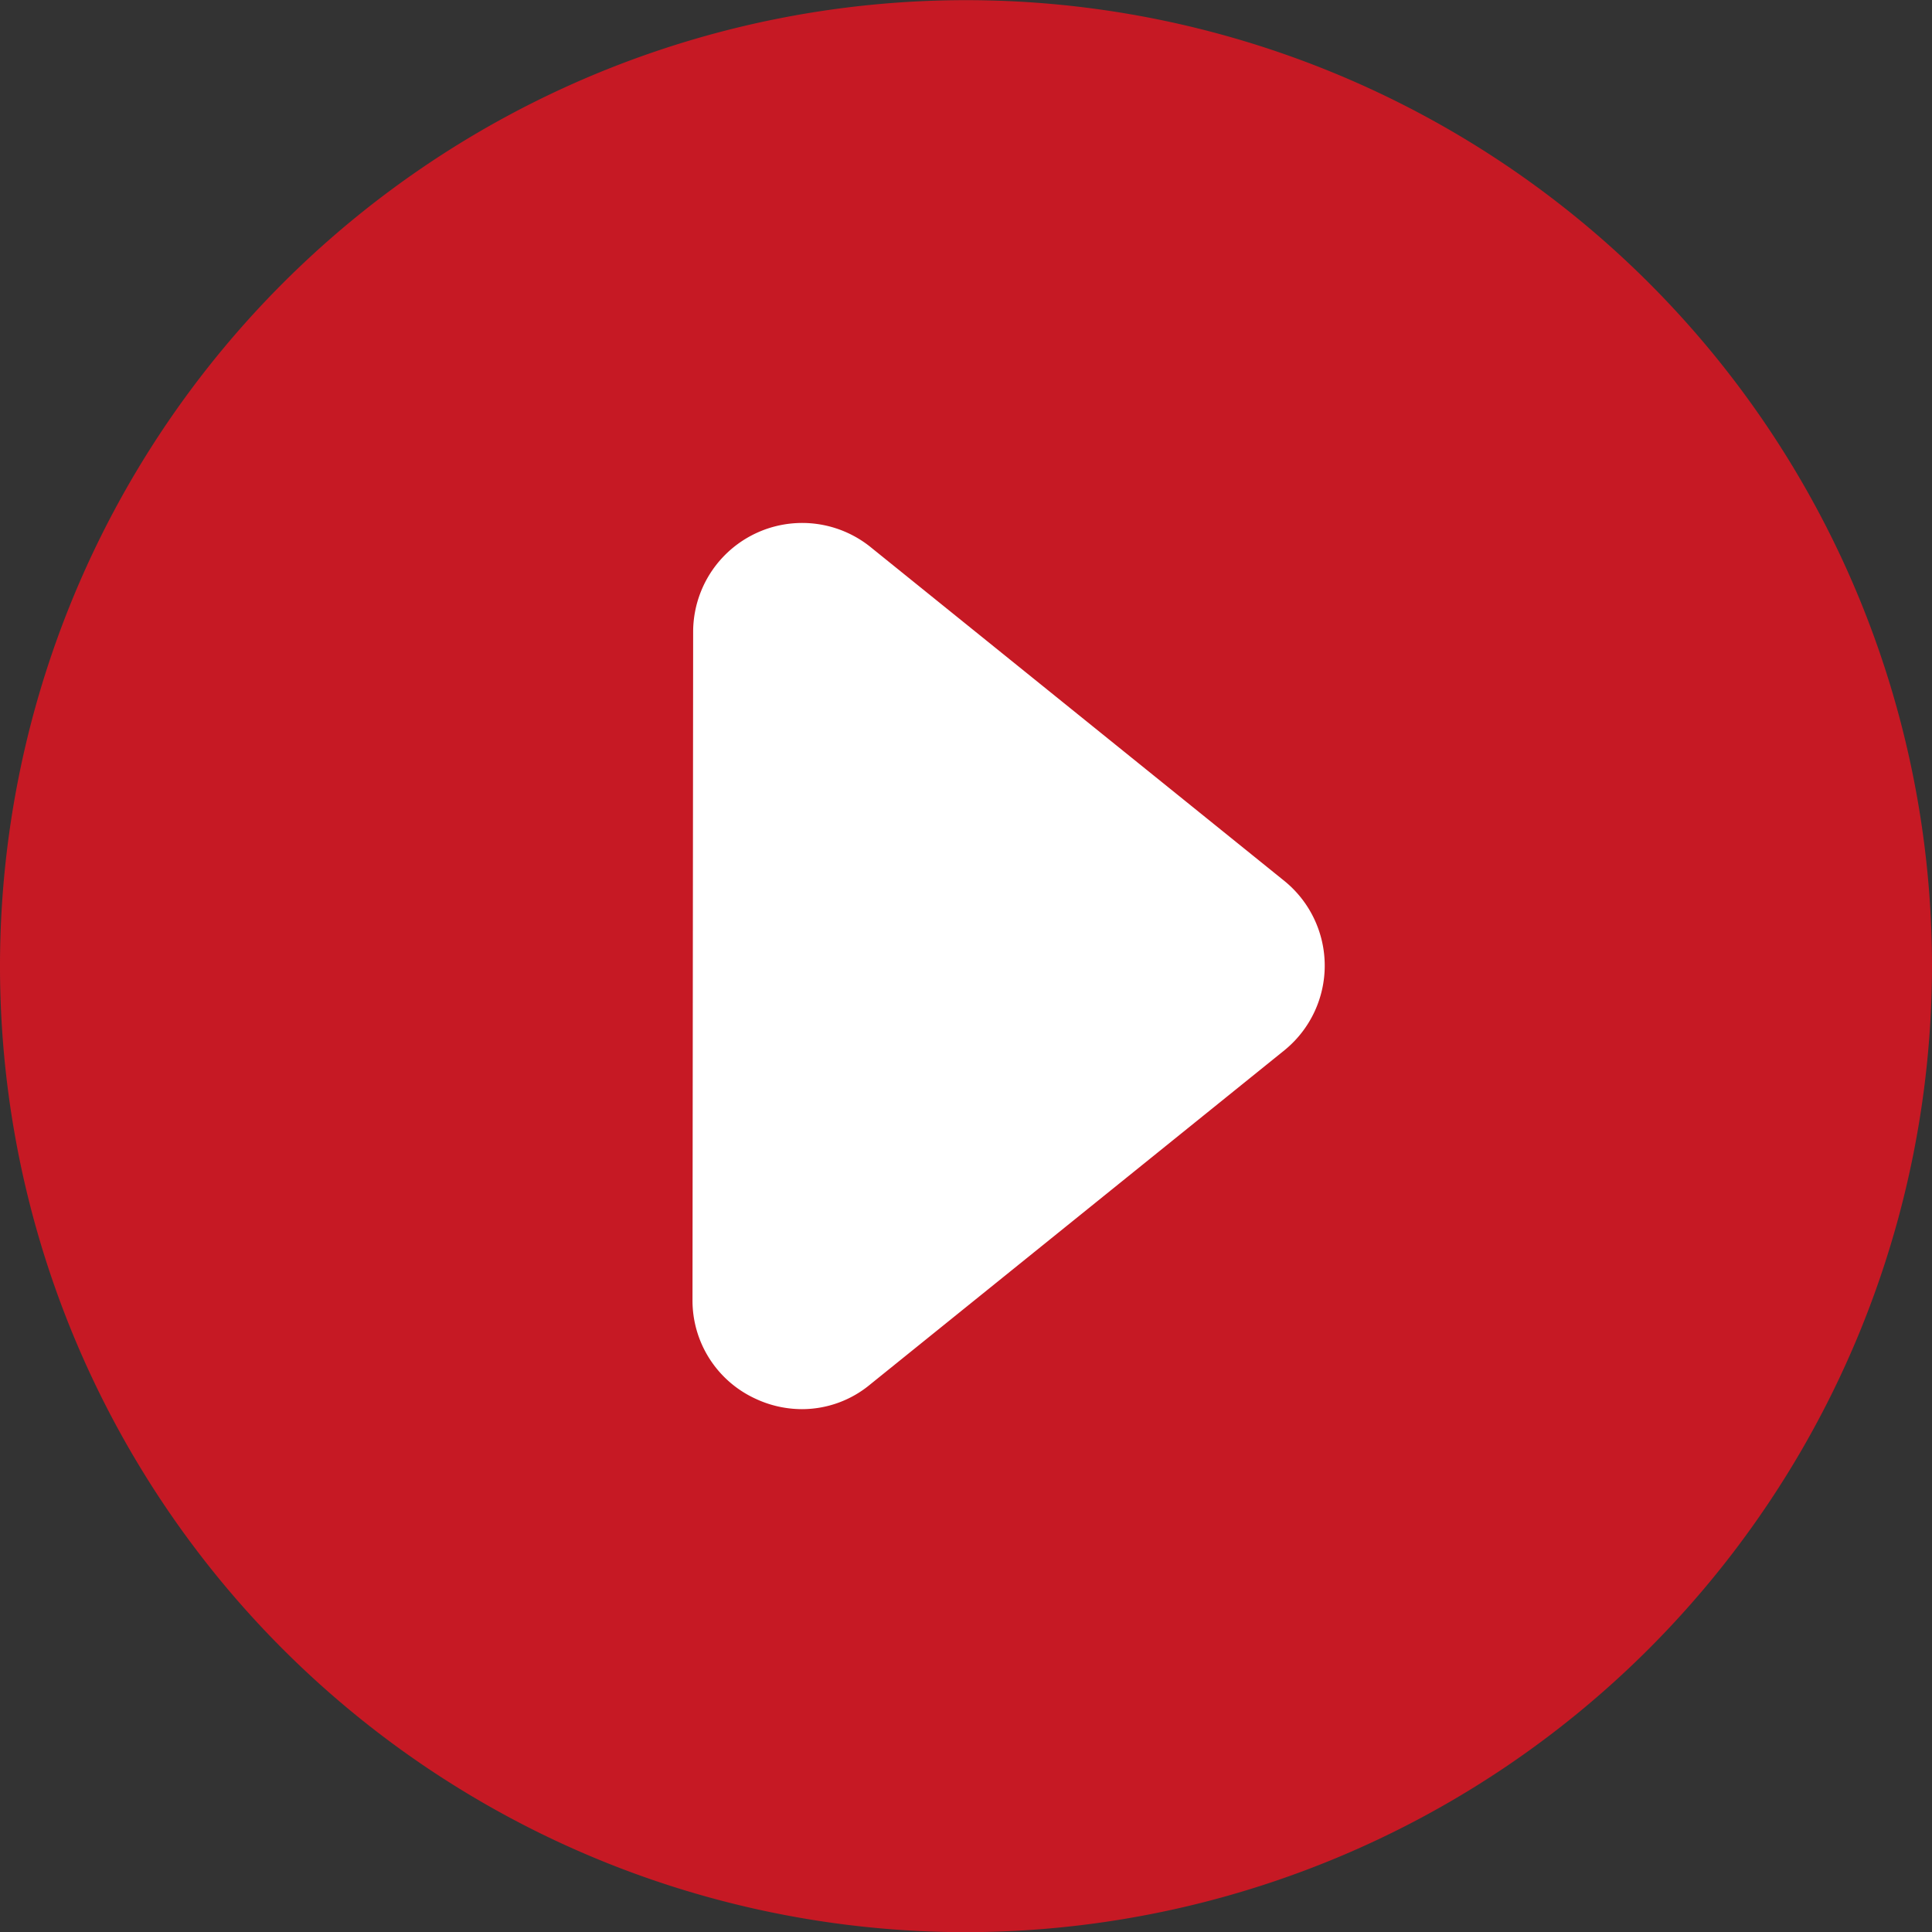<svg xmlns="http://www.w3.org/2000/svg" width="48" height="48" viewBox="0 0 48 48">
  <rect x="0" y="0" width="48" height="48" fill="#333333" stroke="none"/>
  <g id="Group_781" data-name="Group 781" transform="translate(-583.365 -3944.896)">
    <path id="Path_1212" data-name="Path 1212" d="M607.365,3992.9a24,24,0,1,1,24-24A24.027,24.027,0,0,1,607.365,3992.9Z" fill="#c61924"/>
    <path id="Path_1213" data-name="Path 1213" d="M616.281,3989.762a2.728,2.728,0,0,1-1.164-.263,2.684,2.684,0,0,1-1.557-2.455l.016-16.592a2.709,2.709,0,0,1,4.44-2.082l10.254,8.273a2.709,2.709,0,0,1,.019,4.184l-.018.015-10.289,8.3A2.653,2.653,0,0,1,616.281,3989.762Z" transform="translate(-12.99 -9.856)" fill="#fff"/>
  </g>
</svg>

